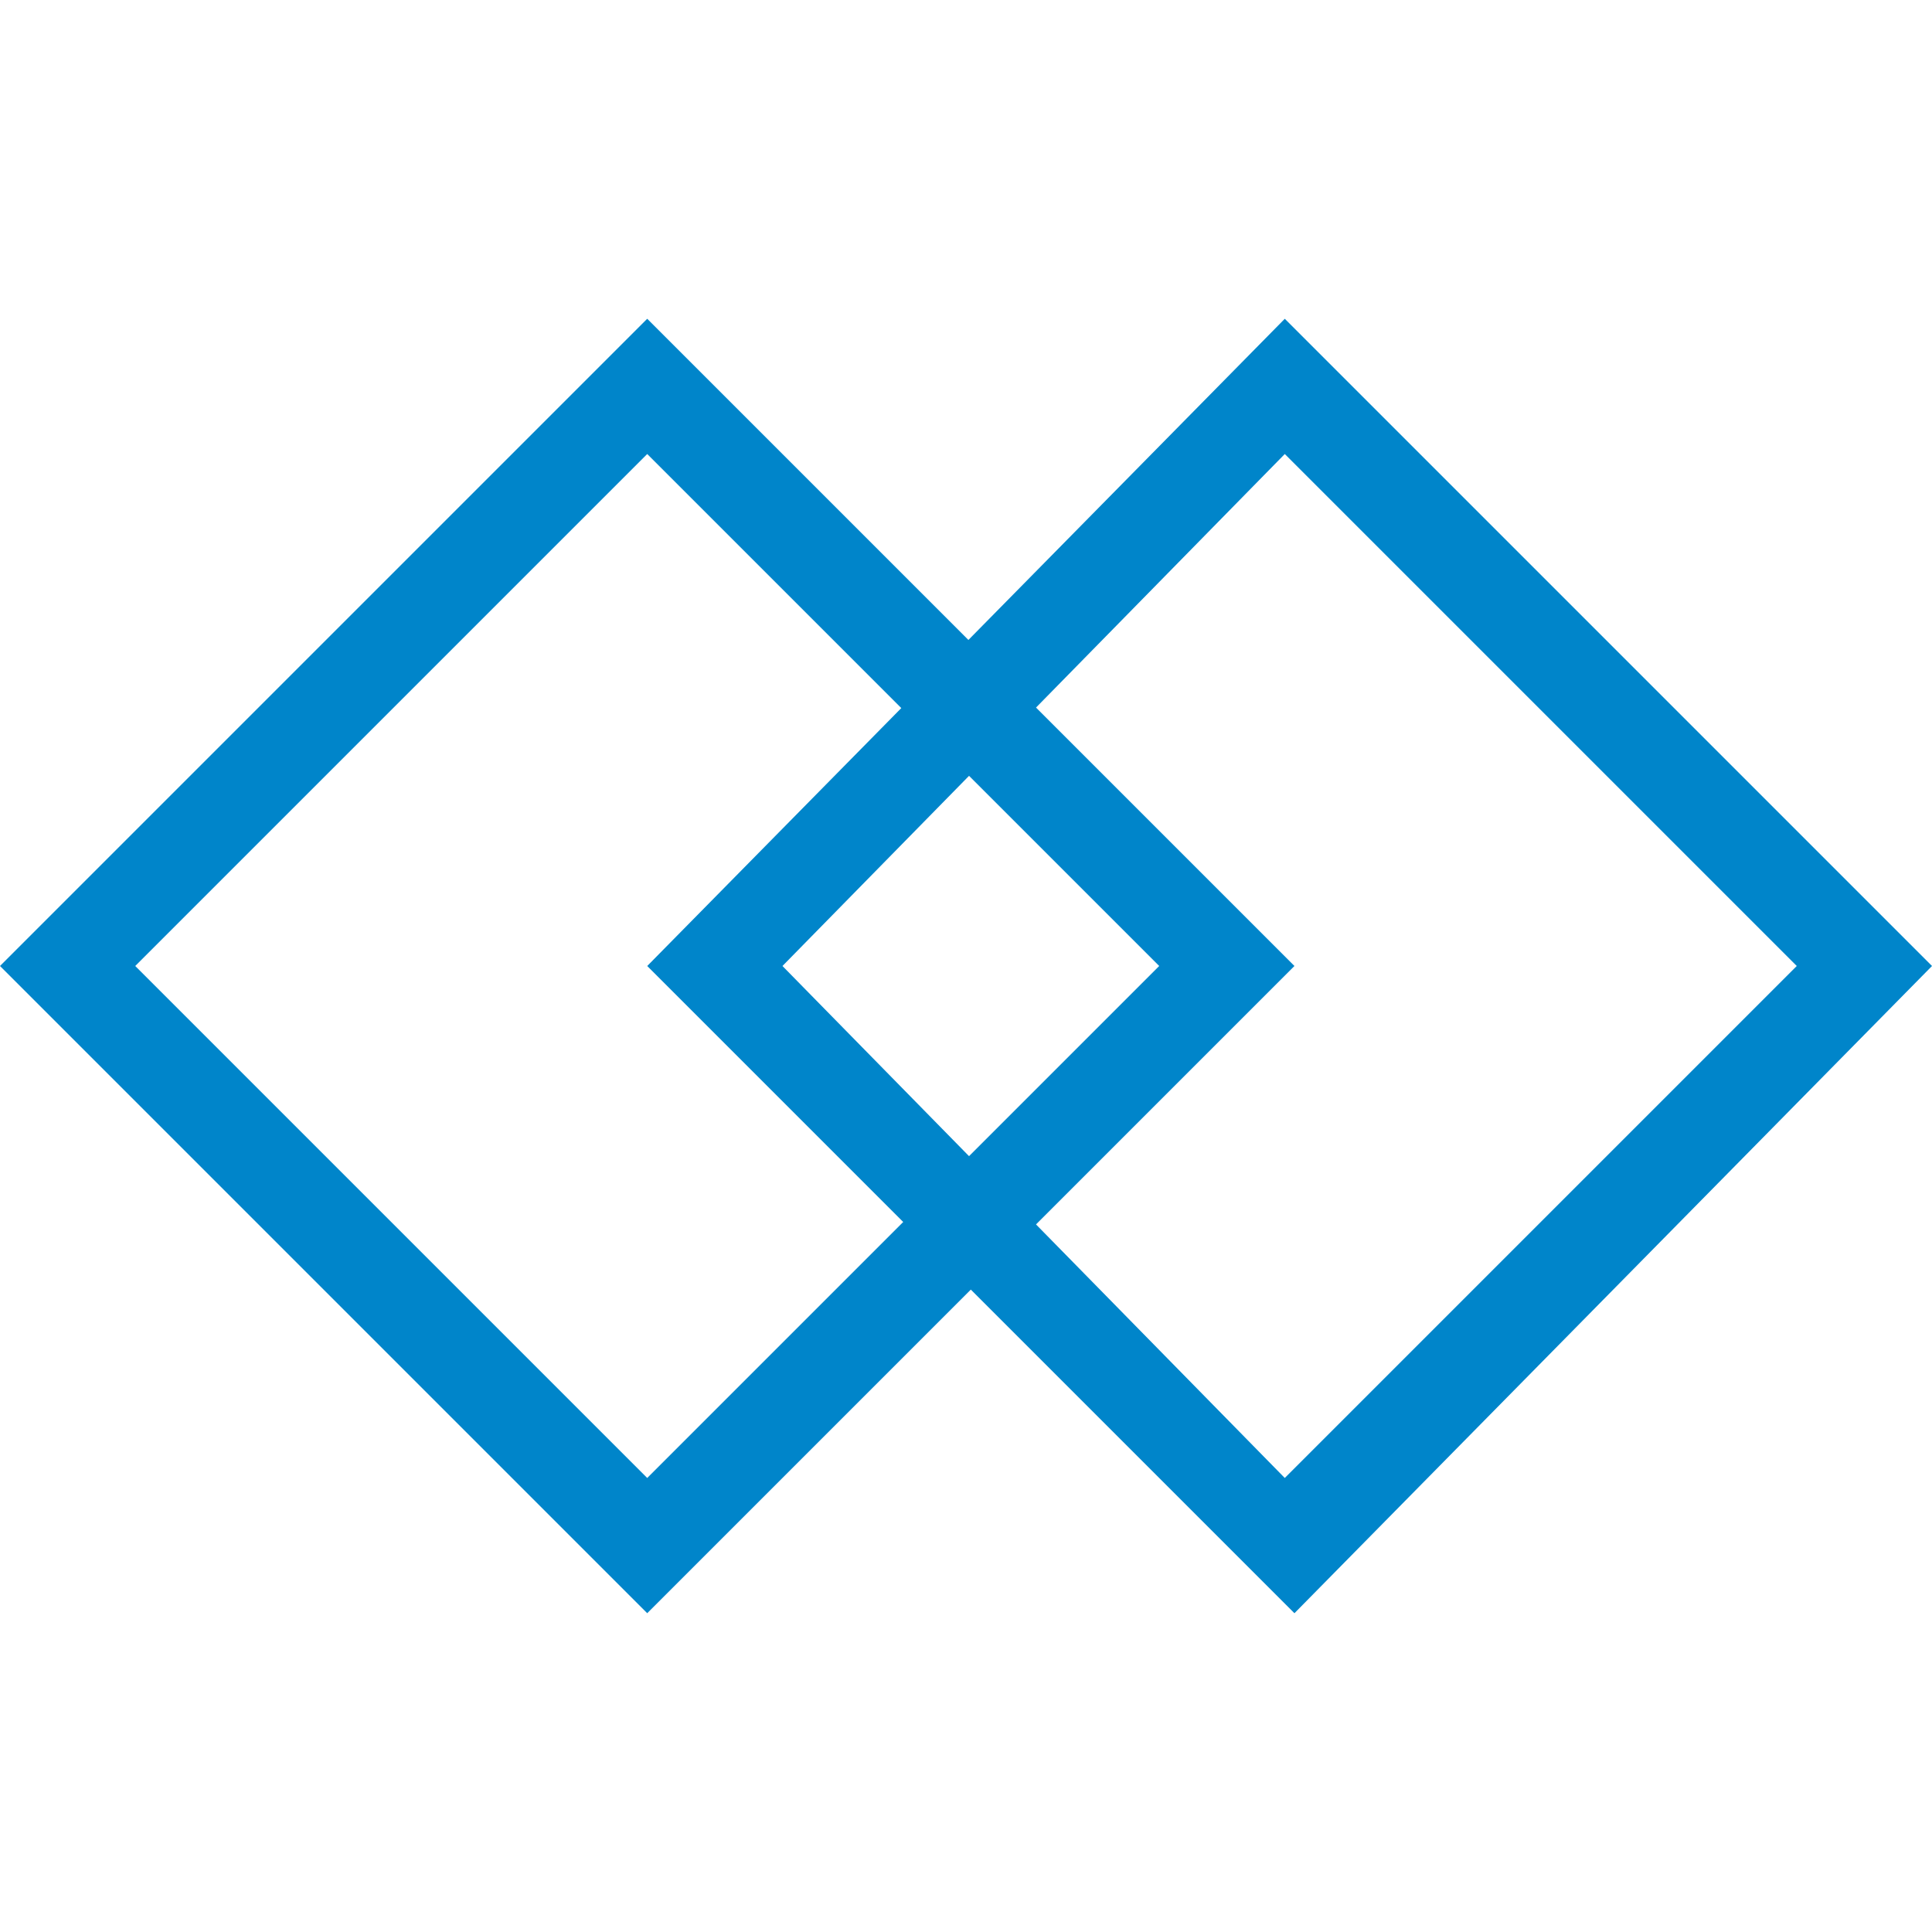 <?xml version="1.0" encoding="utf-8"?>
<!-- Generator: Adobe Illustrator 18.1.1, SVG Export Plug-In . SVG Version: 6.00 Build 0)  -->
<svg version="1.1" id="Consumer_Insights" xmlns="http://www.w3.org/2000/svg" xmlns:xlink="http://www.w3.org/1999/xlink" x="0px"
	 y="0px" viewBox="0 0 20 20" enable-background="new 0 0 20 20" xml:space="preserve">
<g>
	<path fill="#0085CA" d="M6.7,4.7l5.3,5.3l-5.3,5.3L1.4,10L6.7,4.7 M6.7,3.3L0,10l6.7,6.7l6.7-6.7L6.7,3.3L6.7,3.3z"/>
</g>
<g>
	<path fill="#0085CA" d="M13.3,4.7l5.3,5.3l-5.3,5.3L8.1,10L13.3,4.7 M13.3,3.3L6.7,10l6.7,6.7L20,10L13.3,3.3L13.3,3.3z"/>
</g>
</svg>
